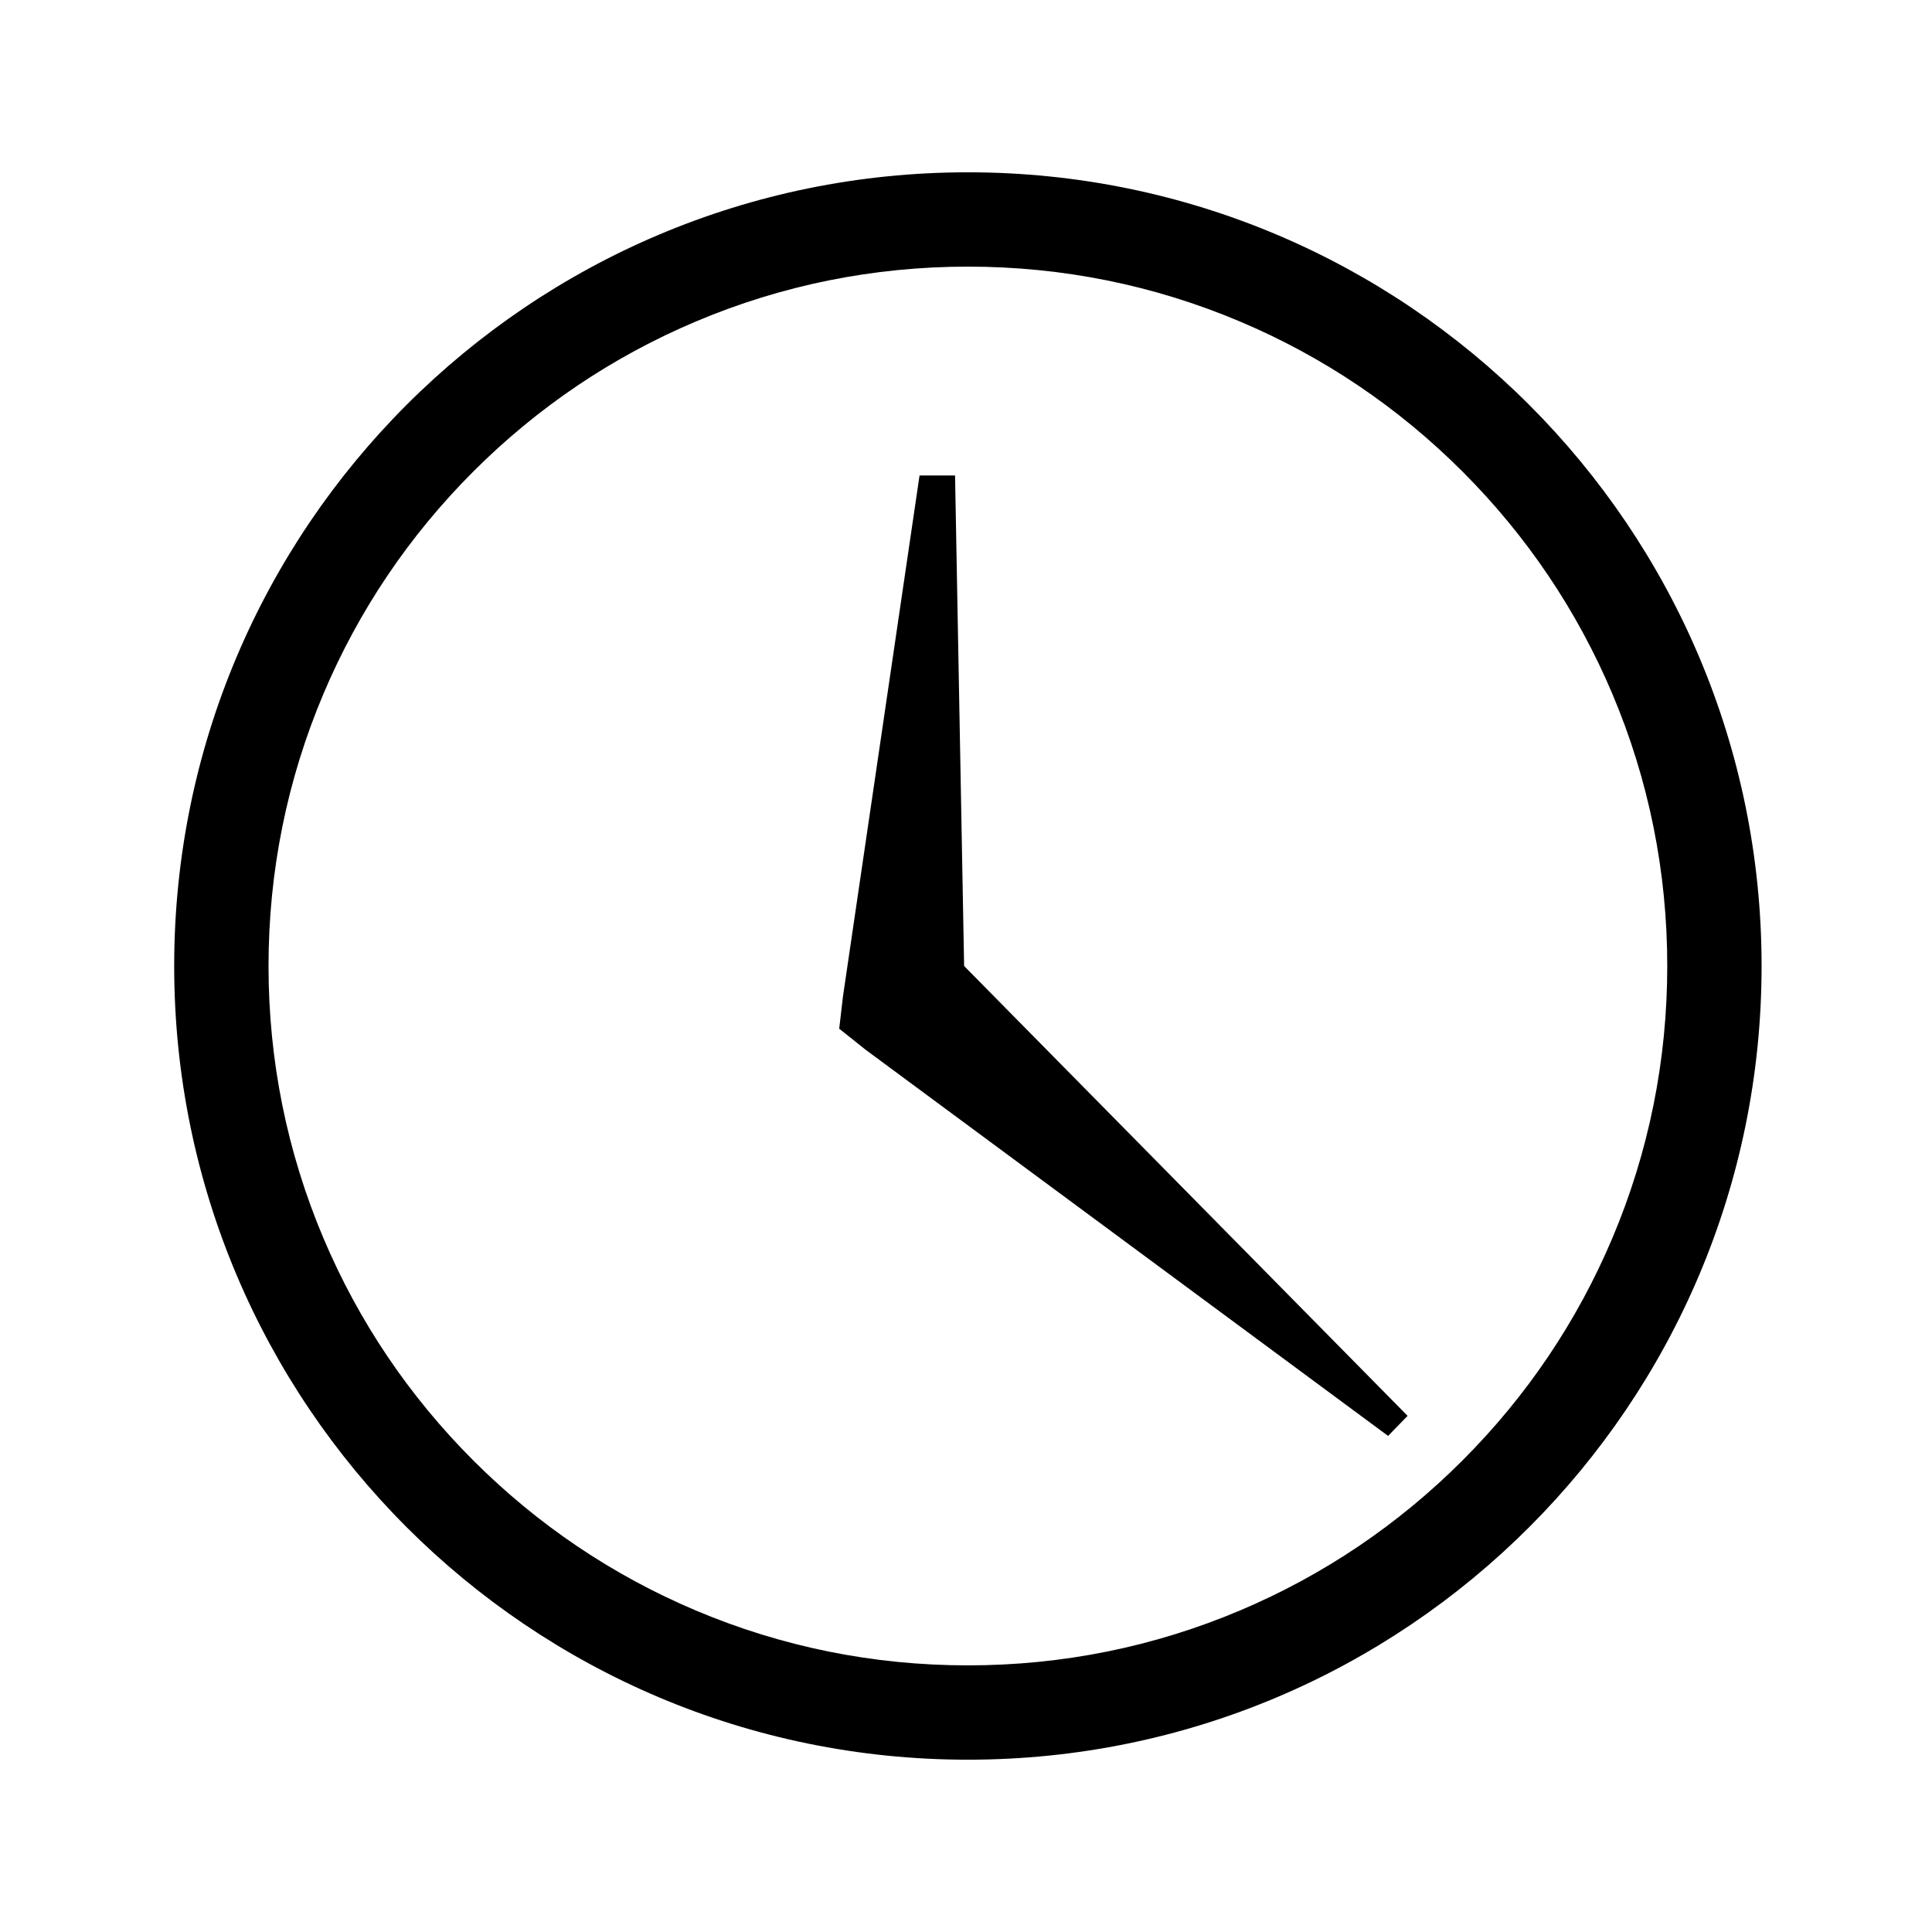 <svg xmlns="http://www.w3.org/2000/svg" xmlns:xlink="http://www.w3.org/1999/xlink" version="1.1" x="0px" y="0px" viewBox="0 0 512 512" enable-background="new 0 0 512 512" xml:space="preserve" style="max-width:100%" height="100%"><g style="" fill="currentColor"><g style="" fill="currentColor"><path fill="currentColor" d="M256.5,45.662C140.333,45.662,46.162,139.833,46.162,256c0,116.166,94.171,210.338,210.338,210.338    S466.838,372.166,466.838,256C466.838,139.833,372.667,45.662,256.5,45.662z M387.554,387.053    c-17.026,17.027-36.849,30.394-58.917,39.728c-22.839,9.659-47.108,14.558-72.137,14.558s-49.299-4.898-72.137-14.558    c-22.068-9.334-41.891-22.7-58.917-39.728c-17.027-17.025-30.393-36.849-39.727-58.916C76.06,305.298,71.162,281.028,71.162,256    s4.898-49.298,14.558-72.137c9.334-22.068,22.7-41.891,39.726-58.918c17.027-17.026,36.85-30.392,58.917-39.726    c22.838-9.659,47.108-14.558,72.137-14.558s49.298,4.898,72.137,14.558c22.068,9.334,41.891,22.699,58.917,39.726    c17.027,17.027,30.393,36.85,39.727,58.918c9.659,22.839,14.558,47.108,14.558,72.137s-4.898,49.298-14.558,72.137    C417.946,350.204,404.581,370.027,387.554,387.053z" style=""></path><polygon fill="currentColor" points="253.099,126 243.69,126 223.395,264.06 222.4,272.617 229.432,278.22 367.856,380.532     373.028,375.215 255.5,256   " style=""></polygon></g></g></svg>